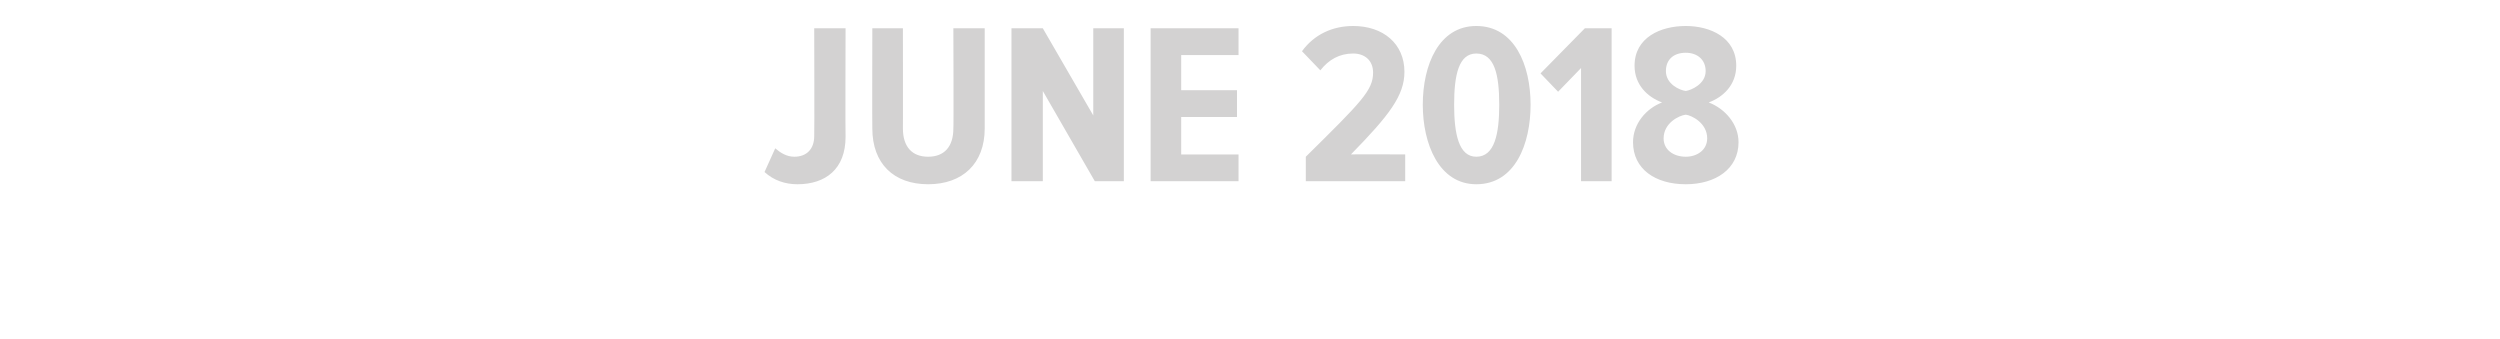 <?xml version="1.0" standalone="no"?><!DOCTYPE svg PUBLIC "-//W3C//DTD SVG 1.1//EN" "http://www.w3.org/Graphics/SVG/1.1/DTD/svg11.dtd"><svg xmlns="http://www.w3.org/2000/svg" version="1.1" width="327px" height="44.3px" viewBox="0 0 327 44.3">  <desc>JUNE 2018</desc>  <defs/>  <g id="Polygon145257">    <path d="M 100 22.5 C 100 22.5 101.4 19.4 101.4 19.4 C 102.1 20 102.9 20.5 103.9 20.5 C 105.5 20.5 106.5 19.5 106.5 17.8 C 106.54 17.79 106.5 3.7 106.5 3.7 L 110.6 3.7 C 110.6 3.7 110.56 17.91 110.6 17.9 C 110.6 22.1 108 24.1 104.3 24.1 C 102.7 24.1 101.2 23.6 100 22.5 Z M 114.1 16.8 C 114.07 16.8 114.1 3.7 114.1 3.7 L 118.1 3.7 C 118.1 3.7 118.12 16.83 118.1 16.8 C 118.1 19.2 119.3 20.5 121.4 20.5 C 123.5 20.5 124.7 19.2 124.7 16.8 C 124.75 16.83 124.7 3.7 124.7 3.7 L 128.8 3.7 C 128.8 3.7 128.8 16.8 128.8 16.8 C 128.8 21.4 125.9 24.1 121.4 24.1 C 116.9 24.1 114.1 21.4 114.1 16.8 Z M 143.2 23.7 L 136.4 11.9 L 136.4 23.7 L 132.3 23.7 L 132.3 3.7 L 136.4 3.7 L 143 15.1 L 143 3.7 L 147 3.7 L 147 23.7 L 143.2 23.7 Z M 150.5 23.7 L 150.5 3.7 L 162 3.7 L 162 7.2 L 154.5 7.2 L 154.5 11.8 L 161.8 11.8 L 161.8 15.3 L 154.5 15.3 L 154.5 20.2 L 162 20.2 L 162 23.7 L 150.5 23.7 Z M 170.8 23.7 C 170.8 23.7 170.8 20.46 170.8 20.5 C 178.1 13.3 179.6 11.8 179.6 9.5 C 179.6 7.9 178.5 7 177 7 C 175.2 7 173.8 7.8 172.7 9.2 C 172.7 9.2 170.3 6.7 170.3 6.7 C 171.9 4.5 174.3 3.4 177 3.4 C 180.9 3.4 183.7 5.7 183.7 9.4 C 183.7 12.5 181.7 15.1 176.7 20.2 C 176.74 20.16 183.8 20.2 183.8 20.2 L 183.8 23.7 L 170.8 23.7 Z M 186.1 13.7 C 186.1 8.5 188.2 3.4 193.1 3.4 C 198.1 3.4 200.2 8.5 200.2 13.7 C 200.2 18.8 198.2 24.1 193.1 24.1 C 188.2 24.1 186.1 18.8 186.1 13.7 Z M 196.1 13.7 C 196.1 9.8 195.5 7 193.1 7 C 190.8 7 190.2 9.8 190.2 13.7 C 190.2 17.5 190.8 20.5 193.1 20.5 C 195.5 20.5 196.1 17.5 196.1 13.7 Z M 206.8 23.7 L 206.8 8.9 L 203.8 12 L 201.5 9.6 L 207.3 3.7 L 210.8 3.7 L 210.8 23.7 L 206.8 23.7 Z M 213.6 18.6 C 213.6 16.2 215.3 14.2 217.4 13.4 C 215.5 12.7 213.8 11.1 213.8 8.6 C 213.8 4.9 217.2 3.4 220.5 3.4 C 223.7 3.4 227.1 4.9 227.1 8.6 C 227.1 11.1 225.4 12.7 223.5 13.4 C 225.6 14.2 227.4 16.2 227.4 18.6 C 227.4 22.1 224.4 24.1 220.5 24.1 C 216.5 24.1 213.6 22.1 213.6 18.6 Z M 223.1 9.3 C 223.1 7.8 222 6.9 220.5 6.9 C 218.9 6.9 217.9 7.8 217.9 9.3 C 217.9 11 219.7 11.8 220.5 11.9 C 221.2 11.8 223.1 11 223.1 9.3 Z M 223.3 18.1 C 223.3 16.1 221.3 15.1 220.5 15 C 219.6 15.1 217.6 16.1 217.6 18.1 C 217.6 19.6 218.9 20.5 220.5 20.5 C 222 20.5 223.3 19.6 223.3 18.1 Z " stroke="none" fill="#d3d2d2"/>  </g></svg>